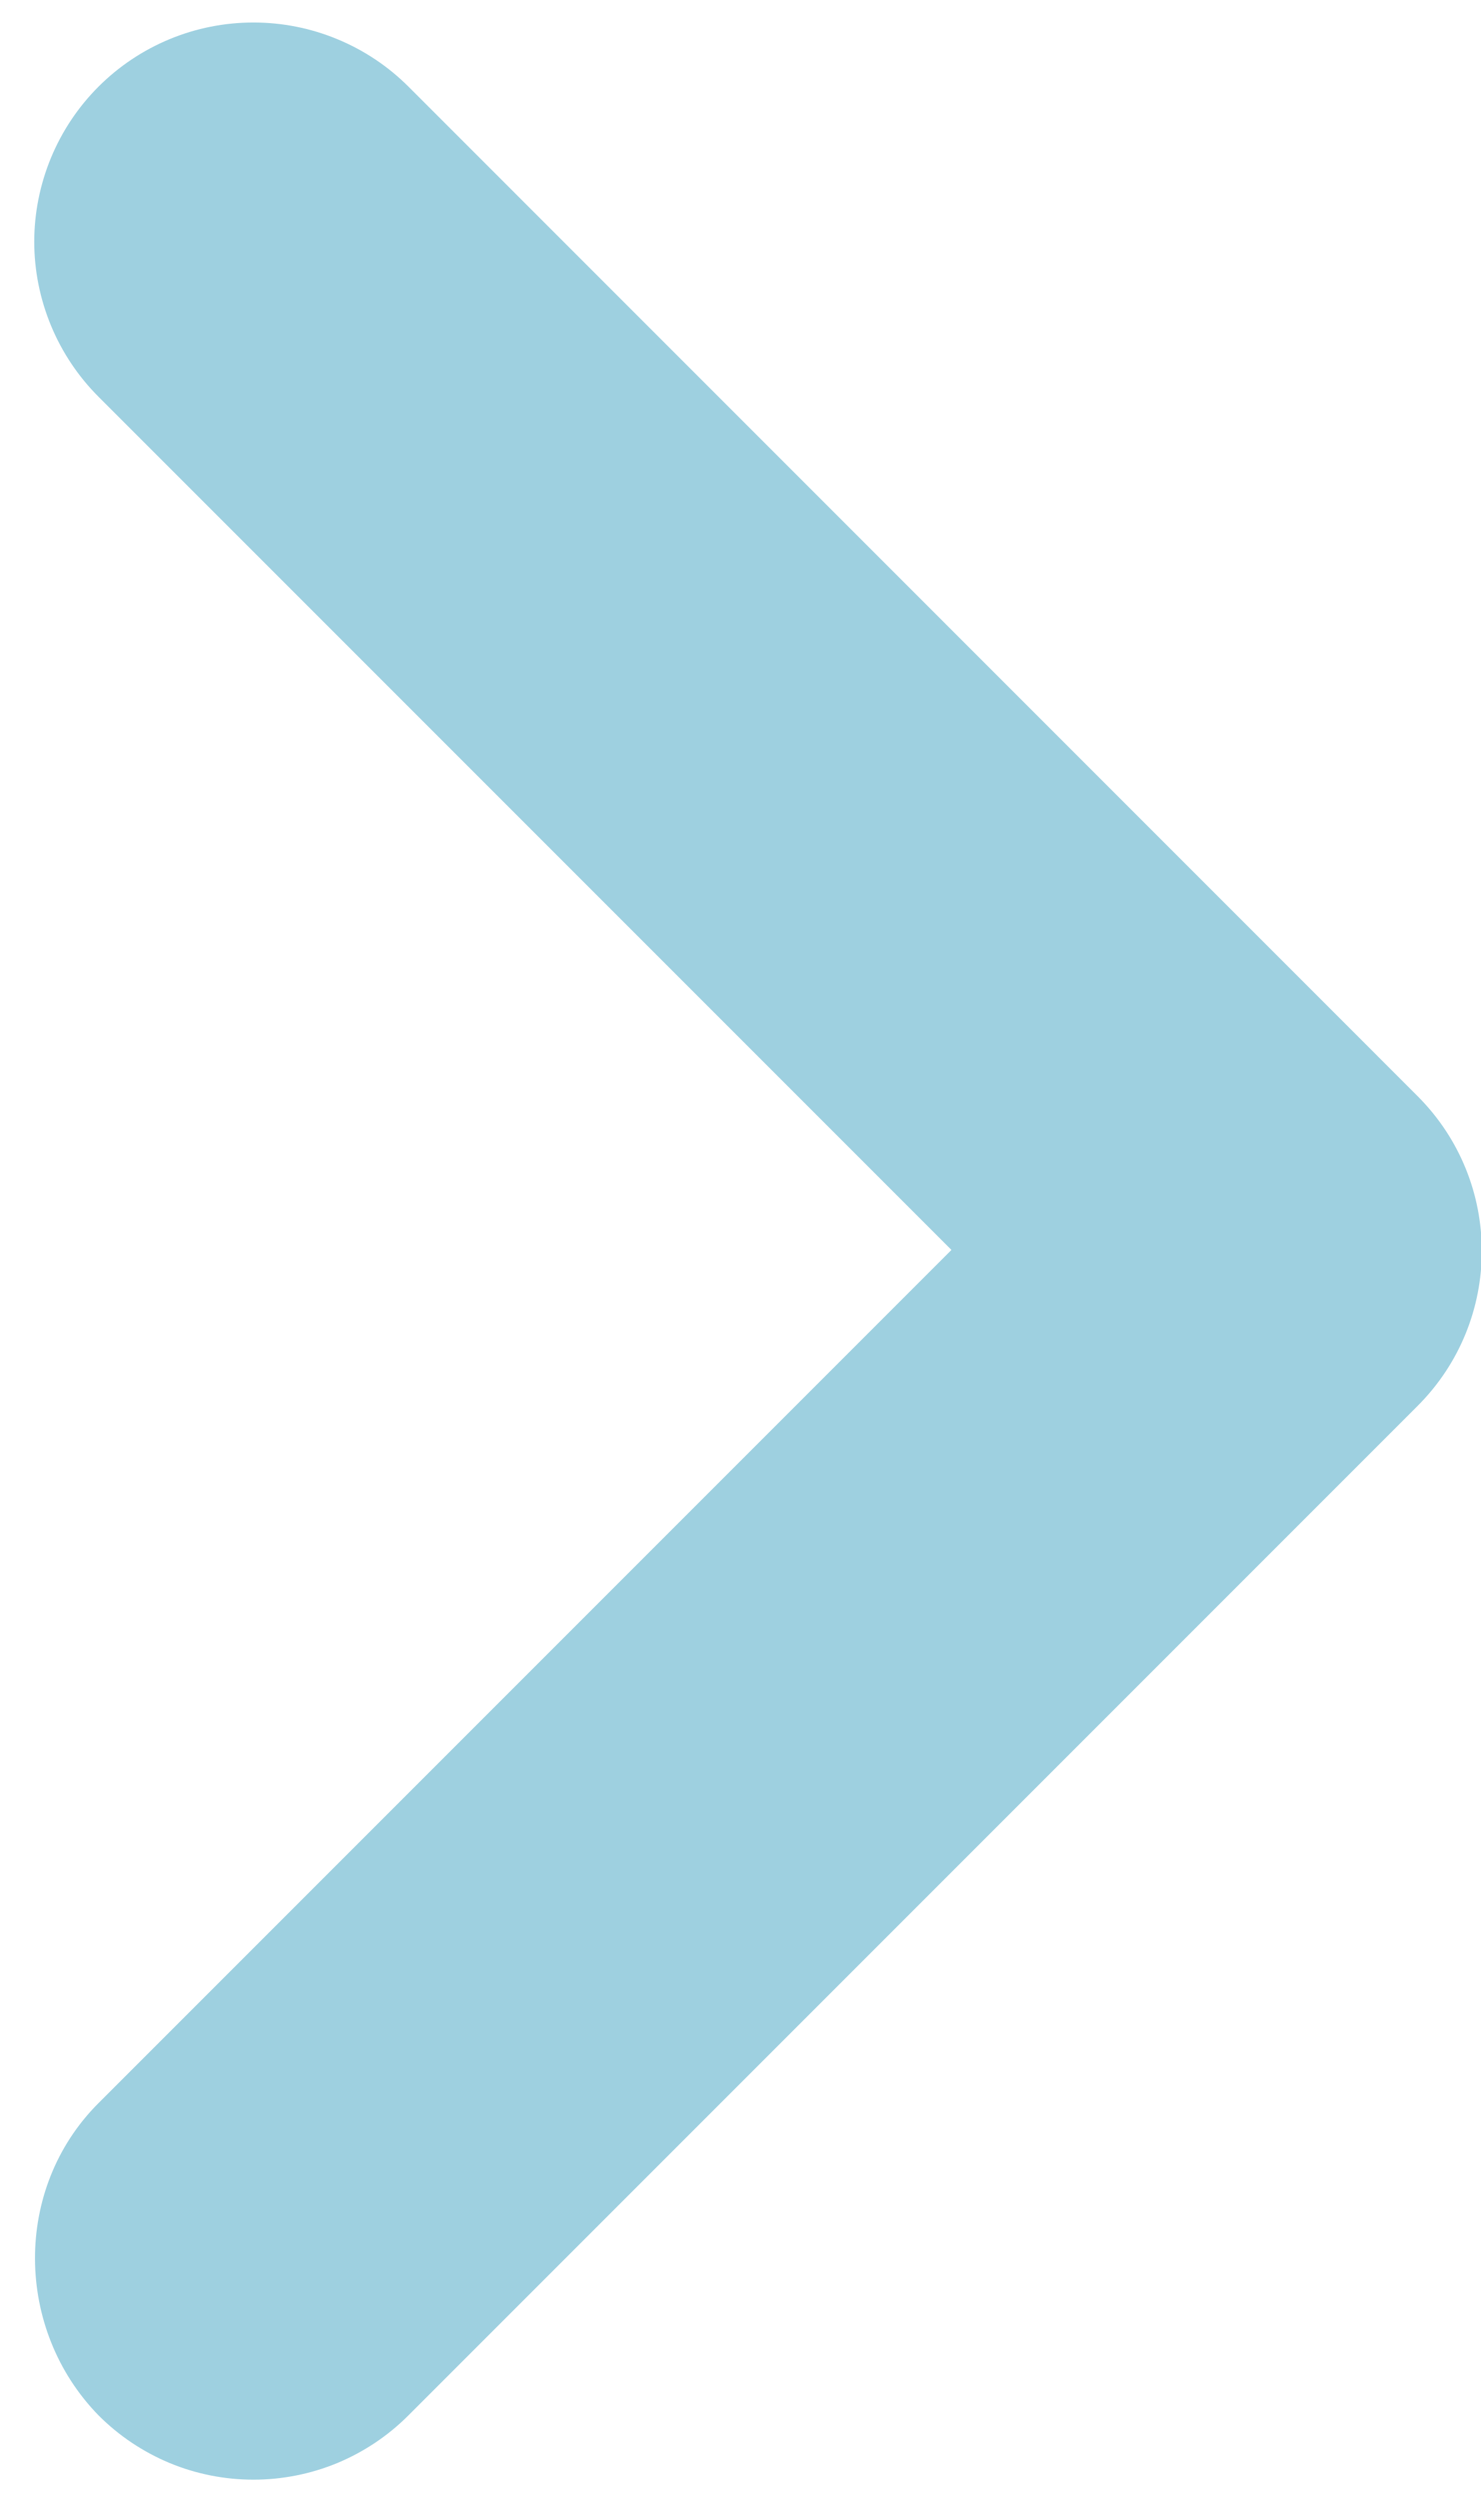 <svg width="16" height="27" viewBox="0 0 16 27" fill="none" xmlns="http://www.w3.org/2000/svg">
<path d="M1.064 22.715L10.279 13.5L1.064 4.285C0.844 4.065 0.67 3.804 0.551 3.517C0.432 3.229 0.37 2.922 0.37 2.611C0.37 2.3 0.432 1.992 0.551 1.704C0.67 1.417 0.844 1.156 1.064 0.936C1.284 0.716 1.545 0.542 1.832 0.423C2.119 0.304 2.427 0.243 2.738 0.243C3.049 0.243 3.357 0.304 3.644 0.423C3.932 0.542 4.193 0.716 4.413 0.936L15.314 11.838C16.24 12.764 16.24 14.26 15.314 15.186L4.413 26.087C4.193 26.308 3.932 26.482 3.645 26.602C3.357 26.721 3.049 26.782 2.738 26.782C2.427 26.782 2.119 26.721 1.832 26.602C1.545 26.482 1.284 26.308 1.064 26.087C0.161 25.161 0.138 23.641 1.064 22.715Z" fill="#9ED0E0"/>
</svg>
